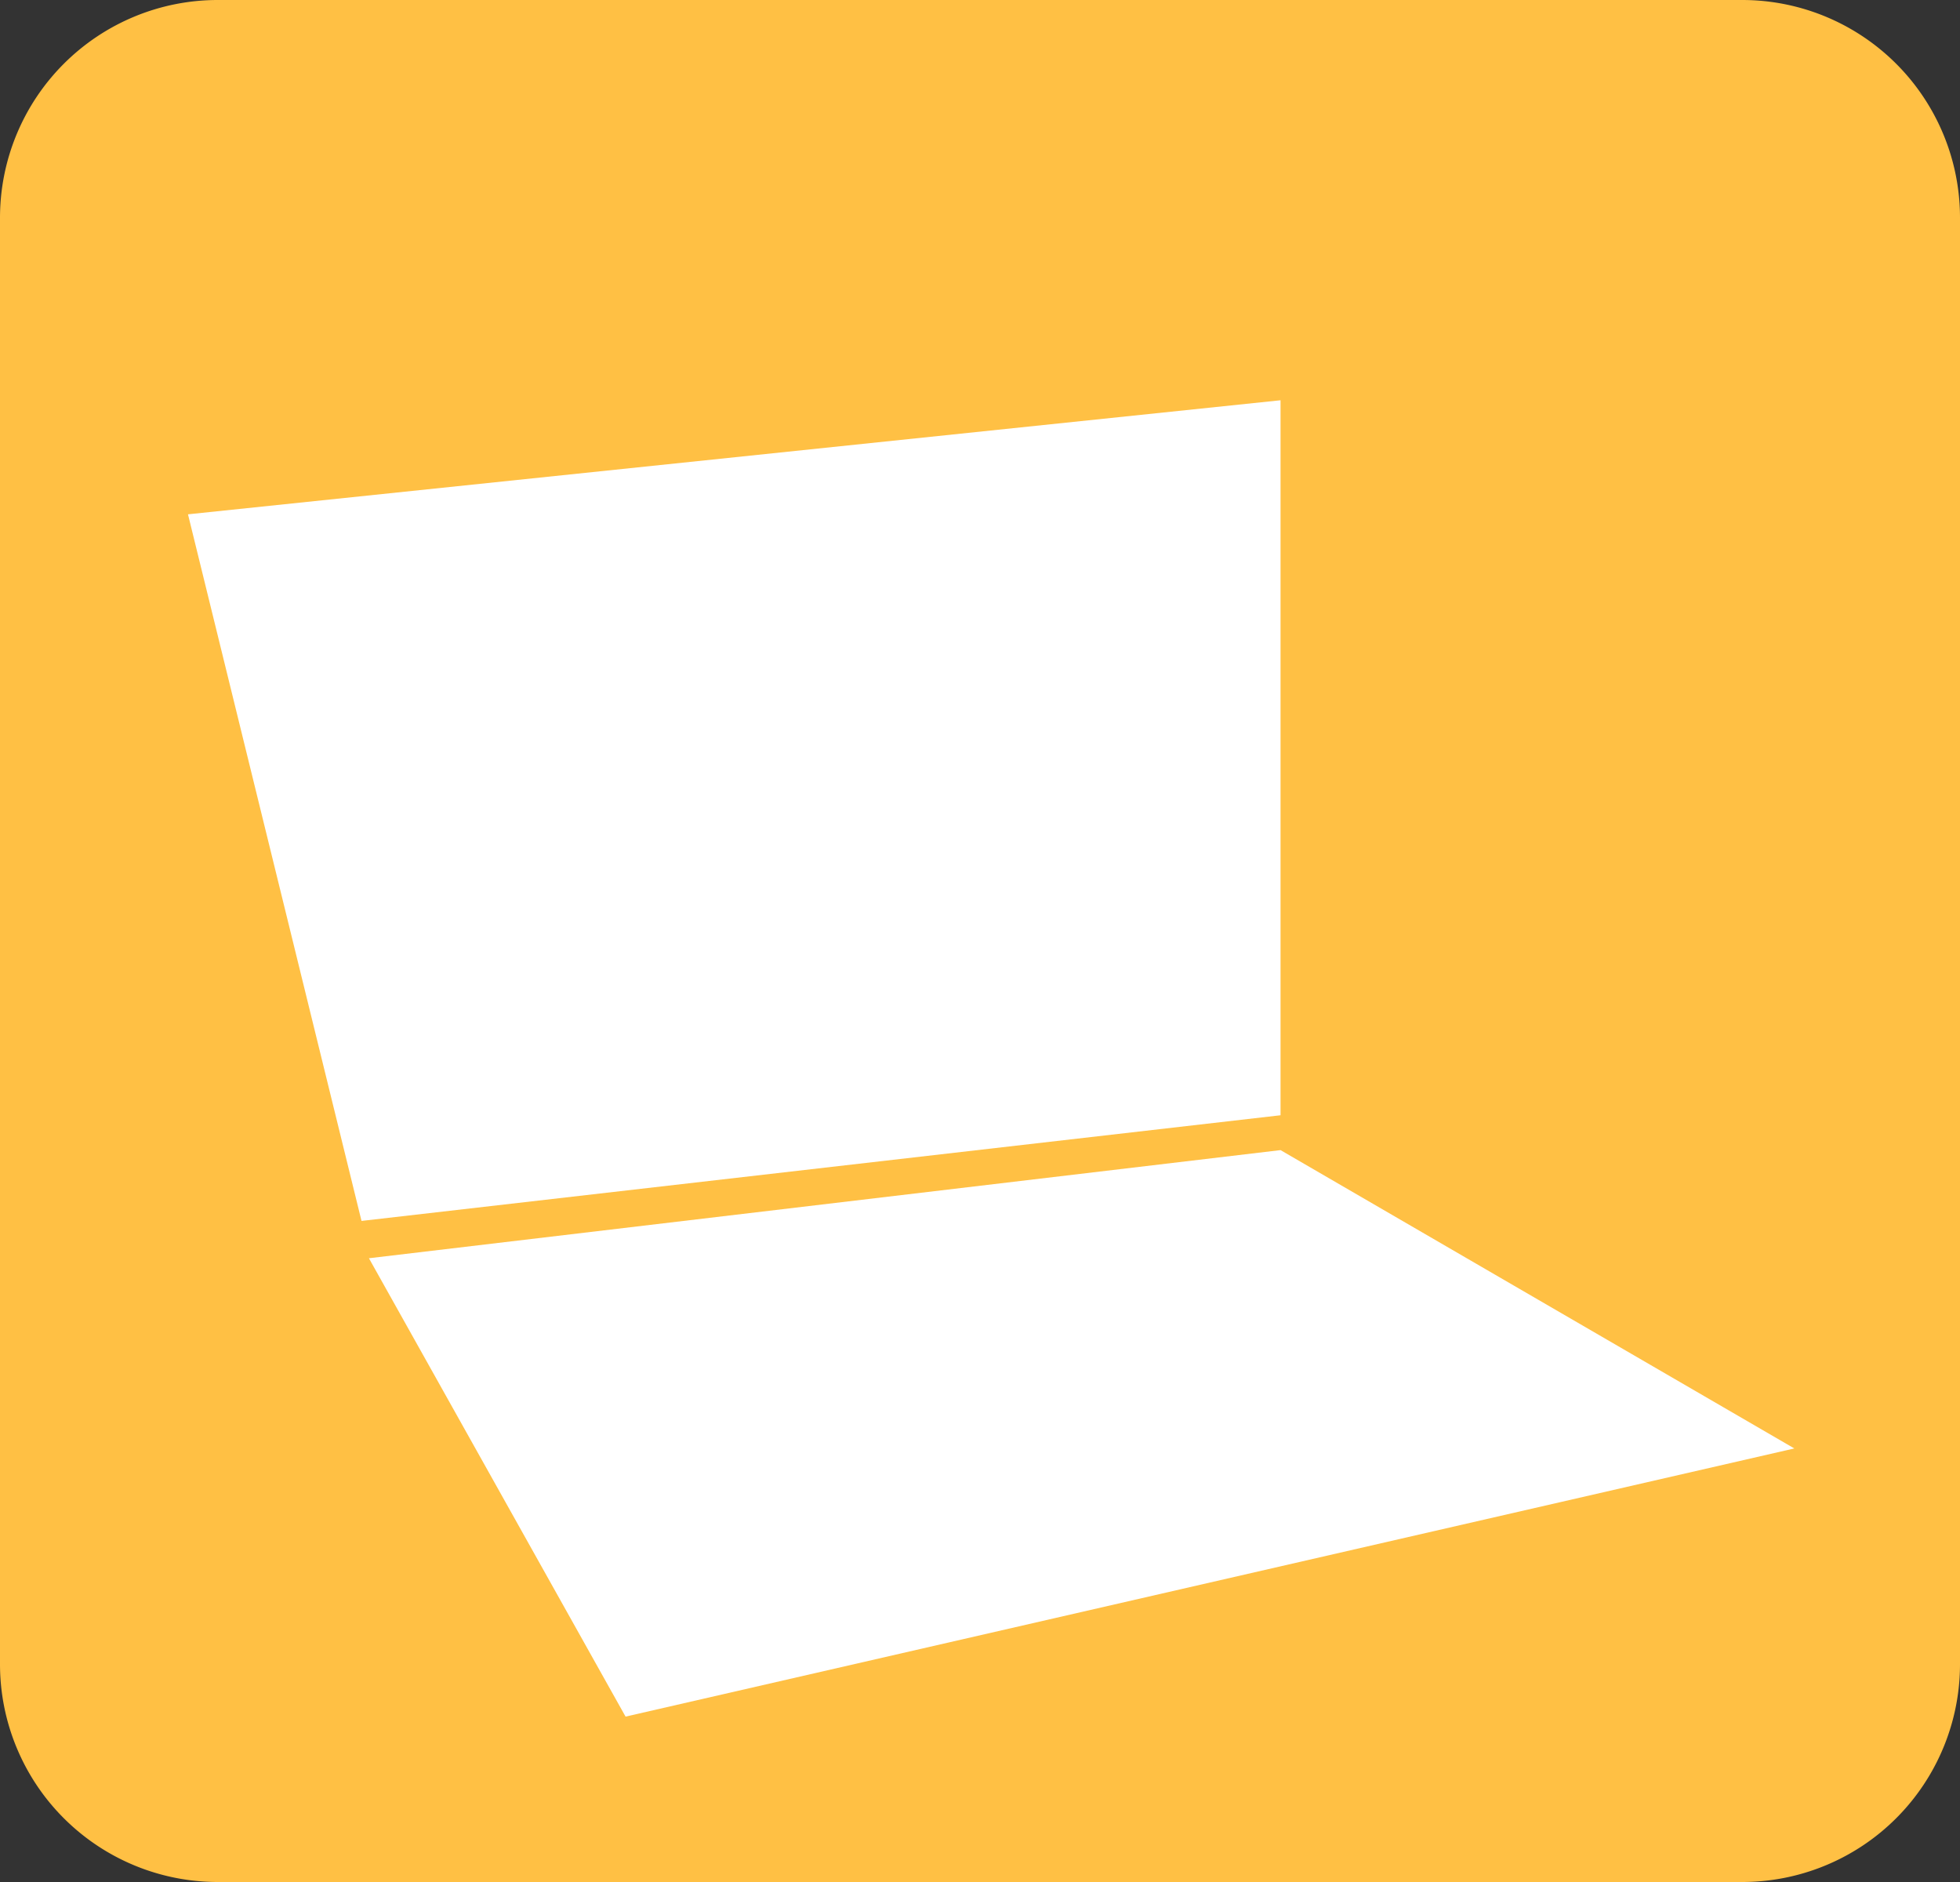<svg xmlns="http://www.w3.org/2000/svg" width="225" height="216" viewBox="0 0 225 216">
  <rect x="0" y="0" width="225" height="216" fill="#333333" stroke="none"/>
  <g id="그룹_327" data-name="그룹 327" transform="translate(-335 -4800)">
    <path id="패스_59" data-name="패스 59" d="M25,0H200a25,25,0,0,1,25,25V191a25,25,0,0,1-25,25H25A25,25,0,0,1,0,191V25A25,25,0,0,1,25,0Z" transform="translate(335 4800)" fill="#ffc044"/>
    <path id="패스_35" data-name="패스 35" d="M-14.42,14.029,111,.939V83L5.5,95.127Z" transform="translate(371 4845)" fill="#fff"/>
    <path id="패스_36" data-name="패스 36" d="M-10.648,12.411,94,0l58.981,34.24L18.812,65.018Z" transform="translate(388 4932)" fill="#fff"/>
  </g>
</svg>
